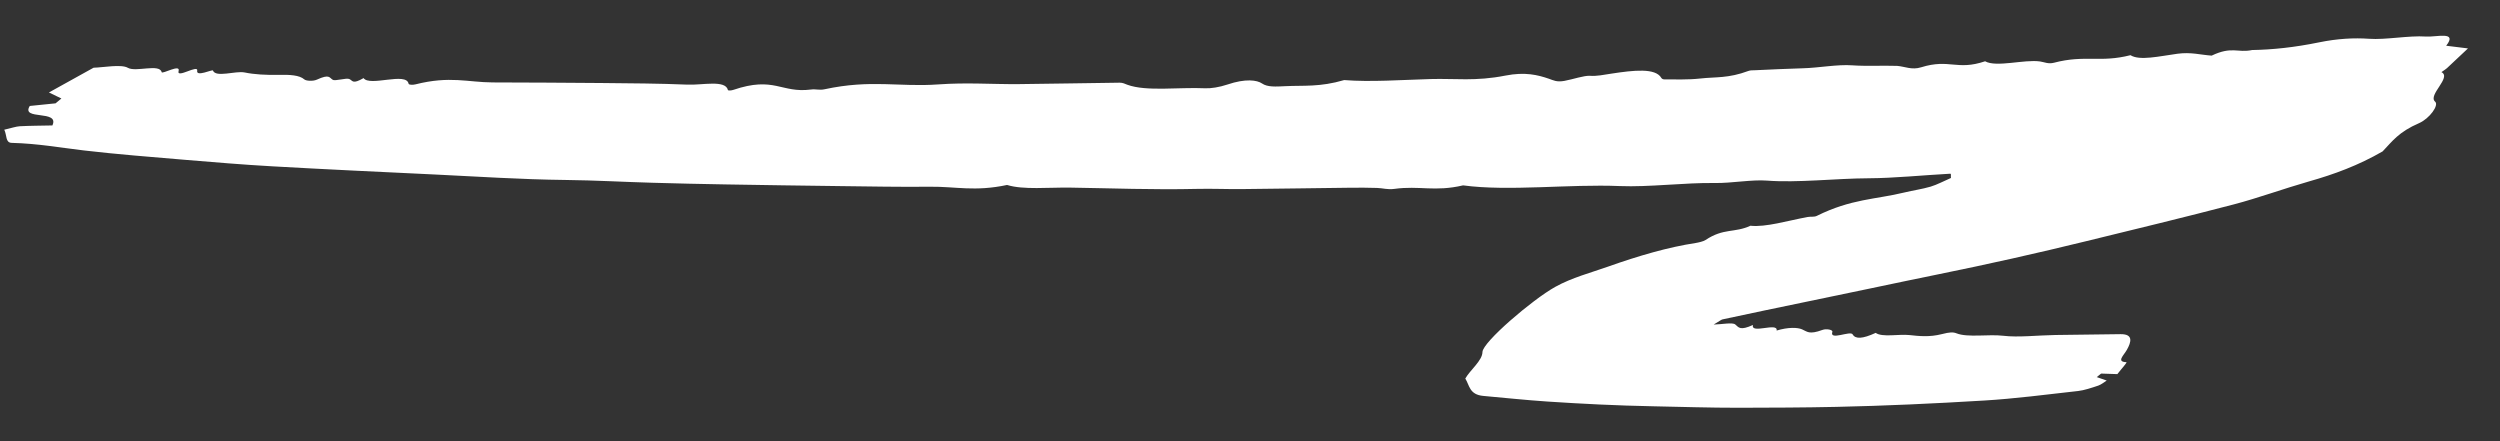 <svg width="68" height="12" viewBox="0 0 68 12" fill="none" xmlns="http://www.w3.org/2000/svg">
<rect x="0" y="0" width="68" height="12" fill="#333333" stroke="none"/>
<path fill-rule="evenodd" clip-rule="evenodd" d="M61.258 1.361C61.812 1.351 62.4 1.291 63.084 1.151C63.578 1.05 64.034 1.026 64.439 1.055C64.884 1.088 65.521 0.962 65.985 0.994C66.271 1.014 66.857 0.836 66.536 1.244C66.718 1.267 66.9 1.289 67.129 1.317C66.935 1.5 66.749 1.677 66.558 1.853C66.517 1.891 66.403 1.96 66.407 1.962C66.693 2.103 66.028 2.587 66.235 2.765C66.348 2.862 66.079 3.227 65.802 3.348C65.24 3.591 65.071 3.843 64.807 4.118C64.147 4.5 63.483 4.743 62.801 4.936C62.128 5.128 61.419 5.387 60.758 5.56C59.415 5.912 58.093 6.23 56.766 6.555C55.397 6.891 54.053 7.191 52.727 7.46C51.517 7.706 50.291 7.972 49.079 8.219C48.34 8.37 47.595 8.529 46.85 8.688C46.818 8.695 46.76 8.74 46.612 8.828C46.841 8.822 47.127 8.763 47.2 8.826C47.296 8.907 47.327 8.999 47.681 8.839C47.61 9.096 48.368 8.755 48.324 8.991C48.641 8.896 48.89 8.905 49.013 8.957C49.157 9.017 49.201 9.11 49.573 8.973C49.678 8.934 49.859 8.97 49.84 9.026C49.755 9.274 50.33 8.986 50.392 9.095C50.465 9.225 50.655 9.221 51.019 9.054C51.195 9.182 51.645 9.082 51.939 9.114C52.191 9.141 52.477 9.175 52.818 9.088C53.036 9.032 53.124 9.03 53.218 9.067C53.523 9.187 54.093 9.085 54.49 9.133C54.891 9.182 55.431 9.12 55.904 9.112C56.499 9.102 57.091 9.094 57.681 9.089C58.035 9.086 57.968 9.308 57.851 9.515C57.762 9.673 57.56 9.841 57.836 9.851C57.872 9.852 57.703 10.031 57.592 10.176C57.431 10.171 57.291 10.166 57.151 10.161C57.111 10.193 57.071 10.225 57.031 10.257C57.117 10.287 57.204 10.317 57.303 10.351C57.247 10.386 57.153 10.461 57.074 10.488C56.887 10.551 56.682 10.618 56.528 10.635C55.668 10.732 54.79 10.845 53.977 10.894C52.609 10.977 51.261 11.039 49.95 11.067C49.053 11.087 48.173 11.089 47.296 11.091C46.507 11.092 45.739 11.066 44.968 11.051C43.978 11.032 43.026 10.984 42.09 10.922C41.495 10.882 40.925 10.821 40.346 10.769C39.963 10.734 39.973 10.48 39.856 10.297C39.986 10.065 40.32 9.81 40.323 9.575C40.327 9.308 41.68 8.15 42.301 7.804C42.761 7.549 43.259 7.422 43.739 7.252C44.58 6.954 45.381 6.722 46.119 6.61C46.199 6.597 46.332 6.567 46.391 6.528C46.883 6.198 47.179 6.341 47.612 6.14C48.024 6.186 48.629 6.002 49.163 5.903C49.254 5.886 49.345 5.908 49.417 5.872C50.353 5.407 51.017 5.426 51.797 5.236C52.04 5.176 52.266 5.149 52.515 5.076C52.685 5.025 52.881 4.921 53.066 4.841C53.057 4.777 53.08 4.723 53.045 4.725C52.307 4.765 51.526 4.845 50.829 4.849C49.922 4.853 48.89 4.977 48.054 4.912C47.654 4.881 47.098 4.984 46.653 4.978C45.833 4.965 44.85 5.094 44.056 5.061C42.691 5.003 41.035 5.21 39.796 5.042C39.02 5.223 38.614 5.044 37.925 5.138C37.739 5.163 37.617 5.117 37.456 5.112C37.221 5.105 36.983 5.103 36.738 5.106C35.751 5.117 34.76 5.134 33.775 5.143C33.36 5.147 32.97 5.128 32.548 5.138C31.358 5.166 30.252 5.12 29.112 5.103C28.52 5.094 27.835 5.168 27.392 5.031C26.512 5.218 25.988 5.071 25.3 5.079C24.469 5.088 23.665 5.071 22.854 5.062C21.806 5.049 20.762 5.034 19.72 5.016C19.059 5.005 18.402 4.99 17.749 4.971C16.957 4.949 16.192 4.904 15.383 4.895C14.154 4.881 12.999 4.802 11.818 4.746C10.344 4.676 8.868 4.607 7.408 4.524C6.604 4.479 5.823 4.413 5.043 4.348C4.115 4.269 3.177 4.197 2.282 4.092C1.636 4.016 1.037 3.905 0.318 3.886C0.143 3.881 0.192 3.681 0.116 3.528C0.305 3.484 0.442 3.439 0.537 3.434C0.824 3.419 1.096 3.419 1.425 3.412C1.629 2.975 0.557 3.285 0.81 2.882C1.032 2.859 1.271 2.835 1.511 2.811C1.564 2.767 1.617 2.723 1.67 2.679C1.568 2.63 1.466 2.581 1.331 2.515C1.696 2.312 2.054 2.114 2.545 1.842C2.794 1.837 3.298 1.74 3.477 1.844C3.693 1.97 4.342 1.723 4.397 1.963C4.411 2.026 4.916 1.73 4.858 1.931C4.795 2.147 5.4 1.742 5.364 1.925C5.33 2.097 5.778 1.885 5.791 1.917C5.869 2.12 6.407 1.92 6.654 1.971C6.918 2.026 7.238 2.043 7.577 2.036C7.88 2.03 8.142 2.041 8.278 2.16C8.325 2.202 8.512 2.214 8.617 2.167C8.967 2.007 8.954 2.112 9.051 2.17C9.12 2.212 9.419 2.112 9.501 2.149C9.597 2.192 9.583 2.301 9.889 2.124C10.056 2.364 11.054 1.95 11.114 2.278C11.12 2.309 11.223 2.314 11.303 2.294C12.239 2.058 12.726 2.239 13.403 2.242C14.391 2.246 15.381 2.248 16.361 2.258C17.148 2.266 17.94 2.27 18.699 2.302C19.102 2.32 19.732 2.165 19.799 2.448C19.804 2.468 19.889 2.464 19.945 2.445C21.067 2.064 21.242 2.54 22.059 2.435C22.196 2.417 22.285 2.459 22.428 2.428C23.699 2.154 24.454 2.373 25.52 2.296C26.302 2.24 26.974 2.294 27.707 2.288C28.617 2.28 29.541 2.259 30.453 2.249C30.545 2.248 30.6 2.282 30.663 2.305C31.181 2.496 32.076 2.367 32.779 2.401C32.934 2.409 33.169 2.372 33.386 2.299C33.879 2.132 34.19 2.177 34.328 2.271C34.474 2.372 34.7 2.357 34.958 2.344C35.465 2.319 35.896 2.373 36.562 2.178C37.275 2.235 38.123 2.173 38.919 2.15C39.575 2.131 40.132 2.217 40.947 2.056C41.483 1.95 41.833 2.04 42.128 2.141C42.251 2.183 42.338 2.239 42.552 2.2C42.783 2.158 43.086 2.051 43.249 2.062C43.427 2.076 43.622 2.035 43.836 2.002C44.437 1.91 45.029 1.843 45.188 2.119C45.201 2.141 45.23 2.16 45.275 2.16C45.595 2.157 45.897 2.174 46.253 2.135C46.665 2.089 47.009 2.134 47.556 1.93C47.615 1.908 47.673 1.914 47.726 1.911C48.165 1.892 48.609 1.868 49.039 1.857C49.47 1.846 49.979 1.747 50.384 1.777C50.755 1.804 51.205 1.779 51.603 1.792C51.819 1.81 52 1.91 52.256 1.83C53.03 1.59 53.223 1.928 53.995 1.667C54.302 1.84 55.061 1.609 55.491 1.672C55.611 1.69 55.713 1.747 55.87 1.706C56.712 1.485 57.123 1.712 57.949 1.501C58.196 1.658 58.735 1.529 59.226 1.462C59.596 1.412 59.851 1.492 60.157 1.513C60.71 1.249 60.862 1.445 61.258 1.361Z" fill="white"/>
</svg>
